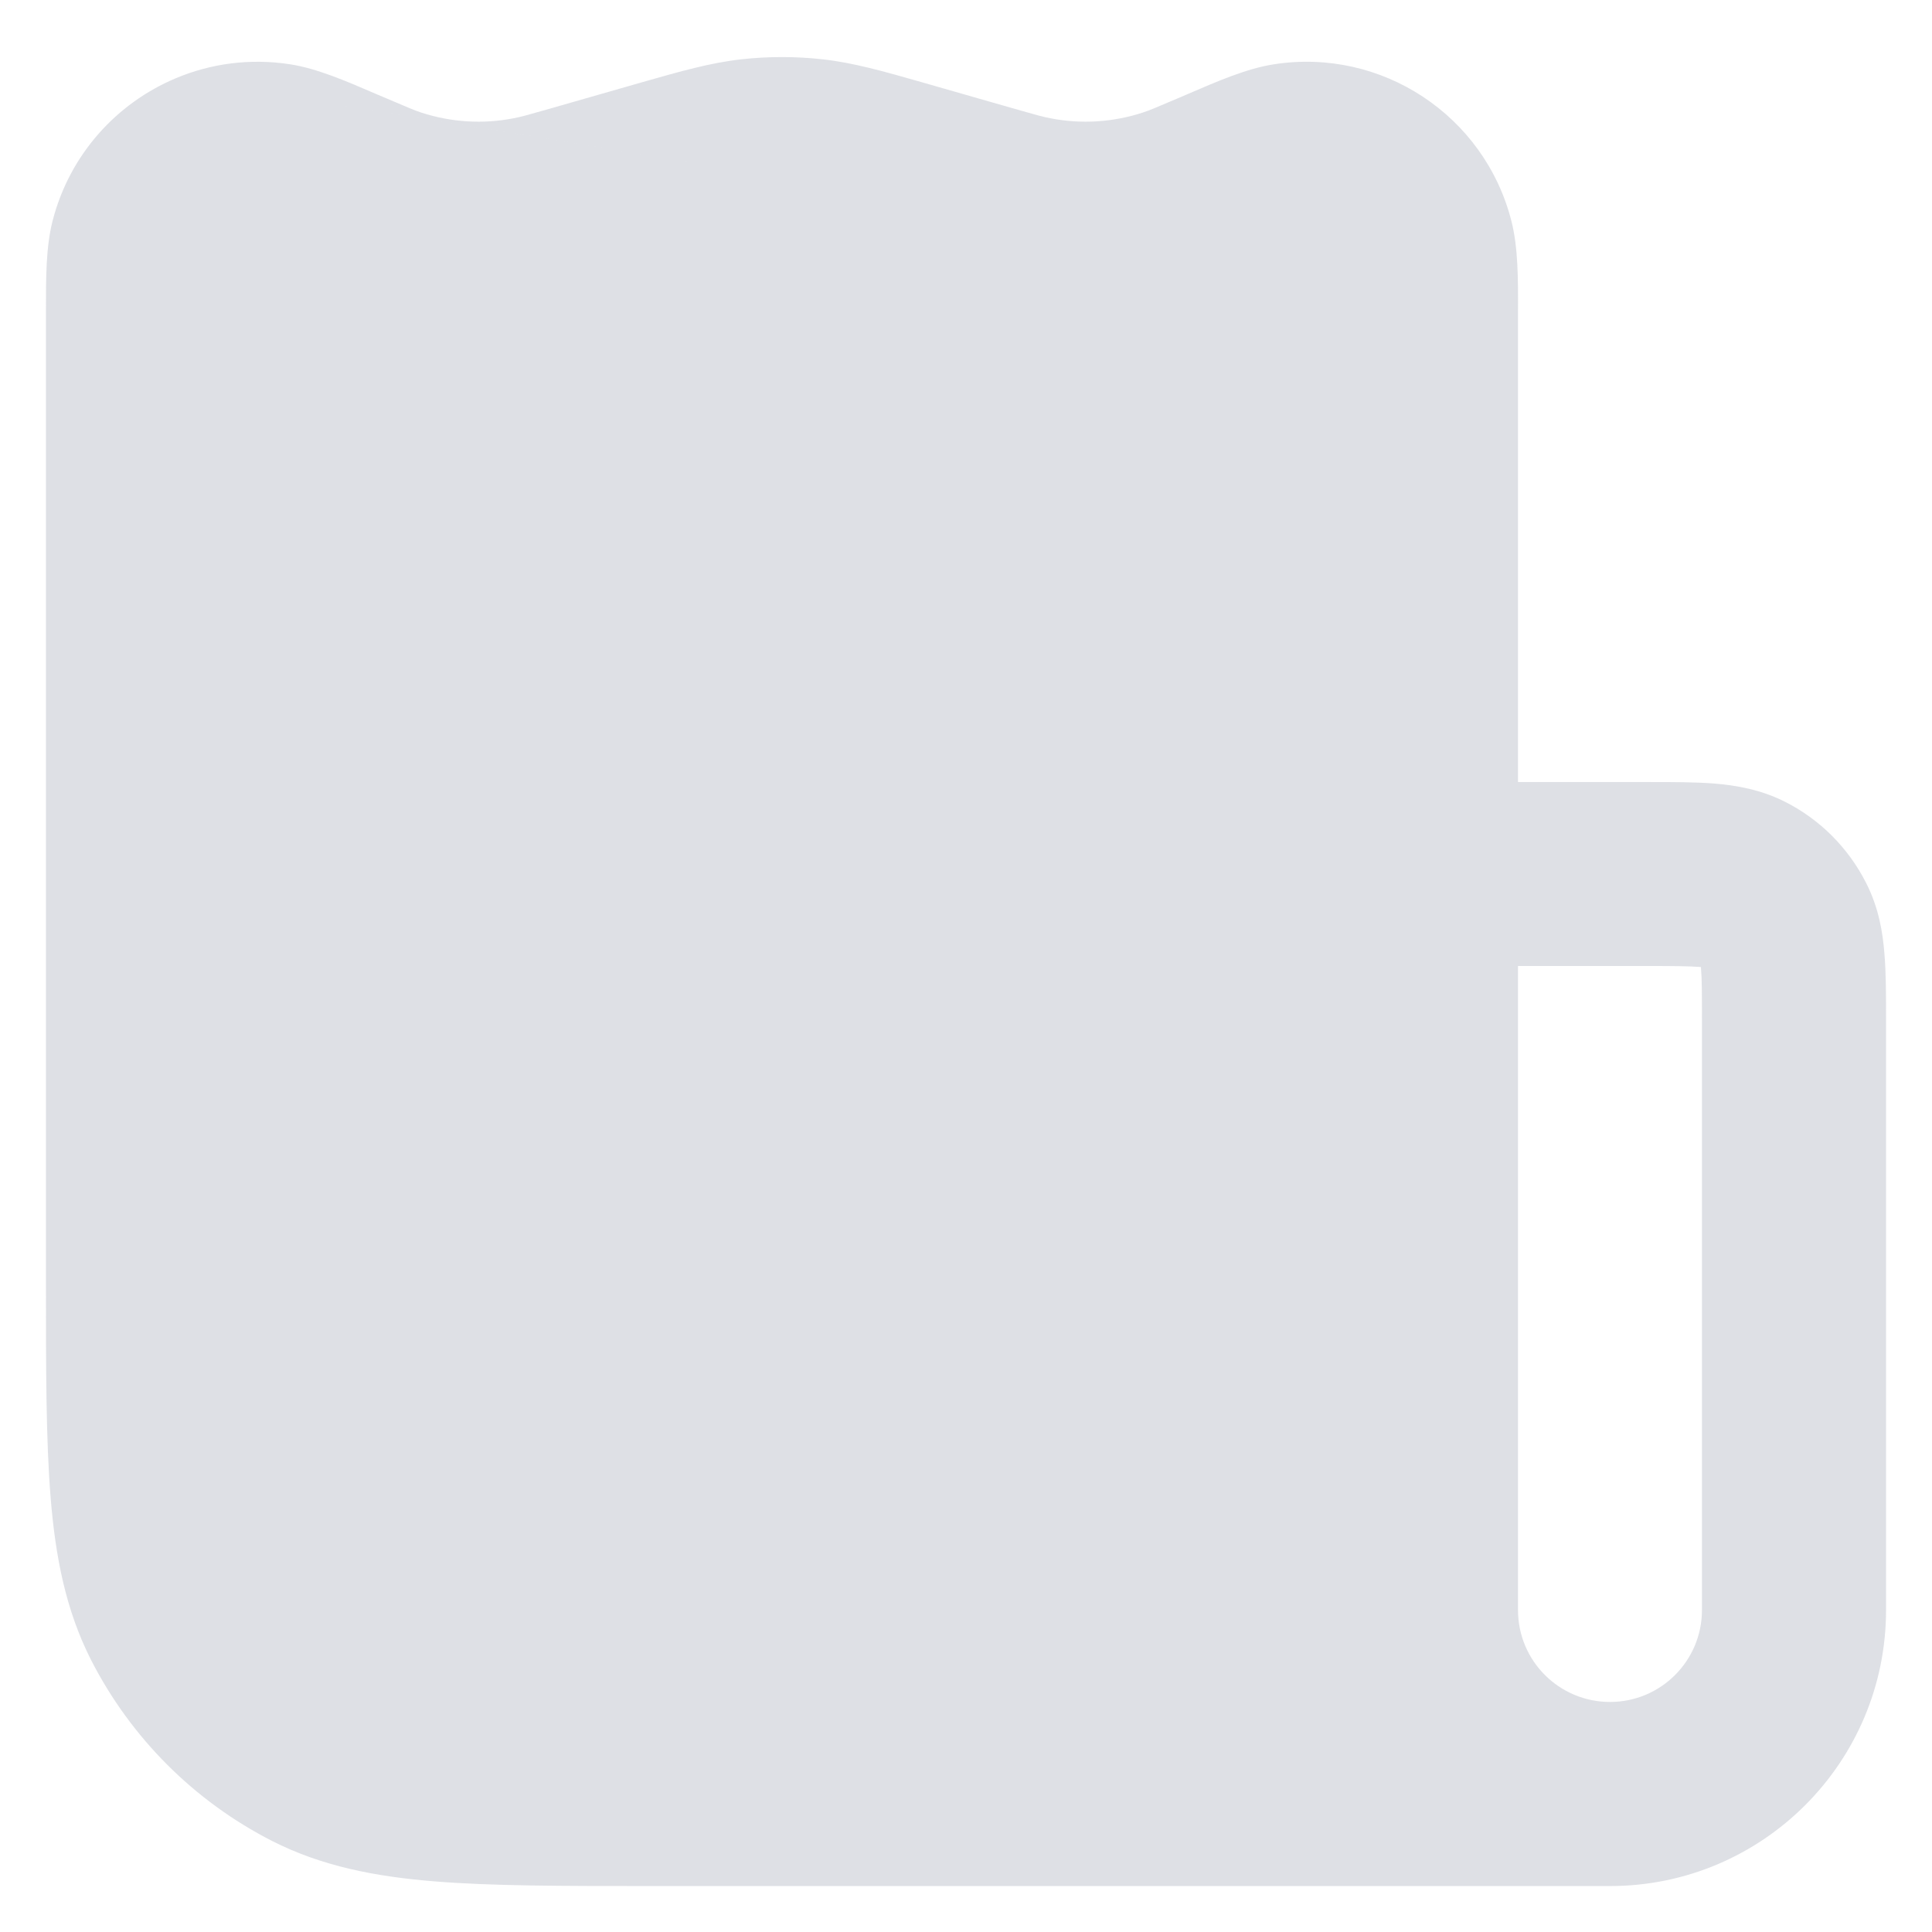 <svg width="14" height="14" viewBox="0 0 14 14" fill="none" xmlns="http://www.w3.org/2000/svg">
<path opacity="0.28" fill-rule="evenodd" clip-rule="evenodd" d="M5.041 1.18L4.076 1.023L4.007 0.781L4.649 0.597C4.933 0.516 5.148 0.455 5.37 0.43C5.567 0.408 5.766 0.408 5.963 0.43C6.186 0.455 6.4 0.516 6.684 0.597L7.326 0.781C7.508 0.833 7.561 0.848 7.612 0.857C7.835 0.901 8.067 0.886 8.283 0.815C8.332 0.799 8.383 0.777 8.557 0.703L8.615 0.678C8.824 0.588 9.036 0.496 9.231 0.466C10.011 0.344 10.757 0.836 10.952 1.601C11.001 1.792 11.001 2.023 11 2.25L11 2.314V5.667L11.955 5.667C12.123 5.667 12.287 5.667 12.425 5.678C12.578 5.691 12.758 5.72 12.939 5.812C13.19 5.94 13.393 6.144 13.521 6.395C13.614 6.576 13.643 6.756 13.655 6.908C13.667 7.047 13.667 7.21 13.667 7.379L13.667 11.667C13.667 12.771 12.771 13.667 11.667 13.667H4.705C4.076 13.667 3.563 13.667 3.146 13.633C2.716 13.598 2.331 13.523 1.971 13.34C1.407 13.052 0.948 12.593 0.66 12.029C0.477 11.669 0.402 11.284 0.367 10.854C0.333 10.437 0.333 9.924 0.333 9.295L0.333 2.314L0.333 2.25C0.333 2.023 0.332 1.792 0.381 1.601C0.504 1.12 0.845 0.747 1.274 0.567L4.076 1.023L4.007 0.781C3.825 0.833 3.772 0.848 3.722 0.857C3.498 0.901 3.267 0.886 3.05 0.815C3.002 0.799 2.951 0.777 2.777 0.703L2.718 0.678C2.51 0.588 2.297 0.496 2.103 0.466C1.813 0.421 1.528 0.46 1.274 0.567M11 11.667V7H11.933C12.131 7 12.239 7.001 12.317 7.007L12.326 7.008L12.326 7.017C12.333 7.094 12.333 7.202 12.333 7.4V11.667C12.333 12.035 12.035 12.333 11.667 12.333C11.298 12.333 11 12.035 11 11.667Z" fill="#8891A3"/>
</svg>
